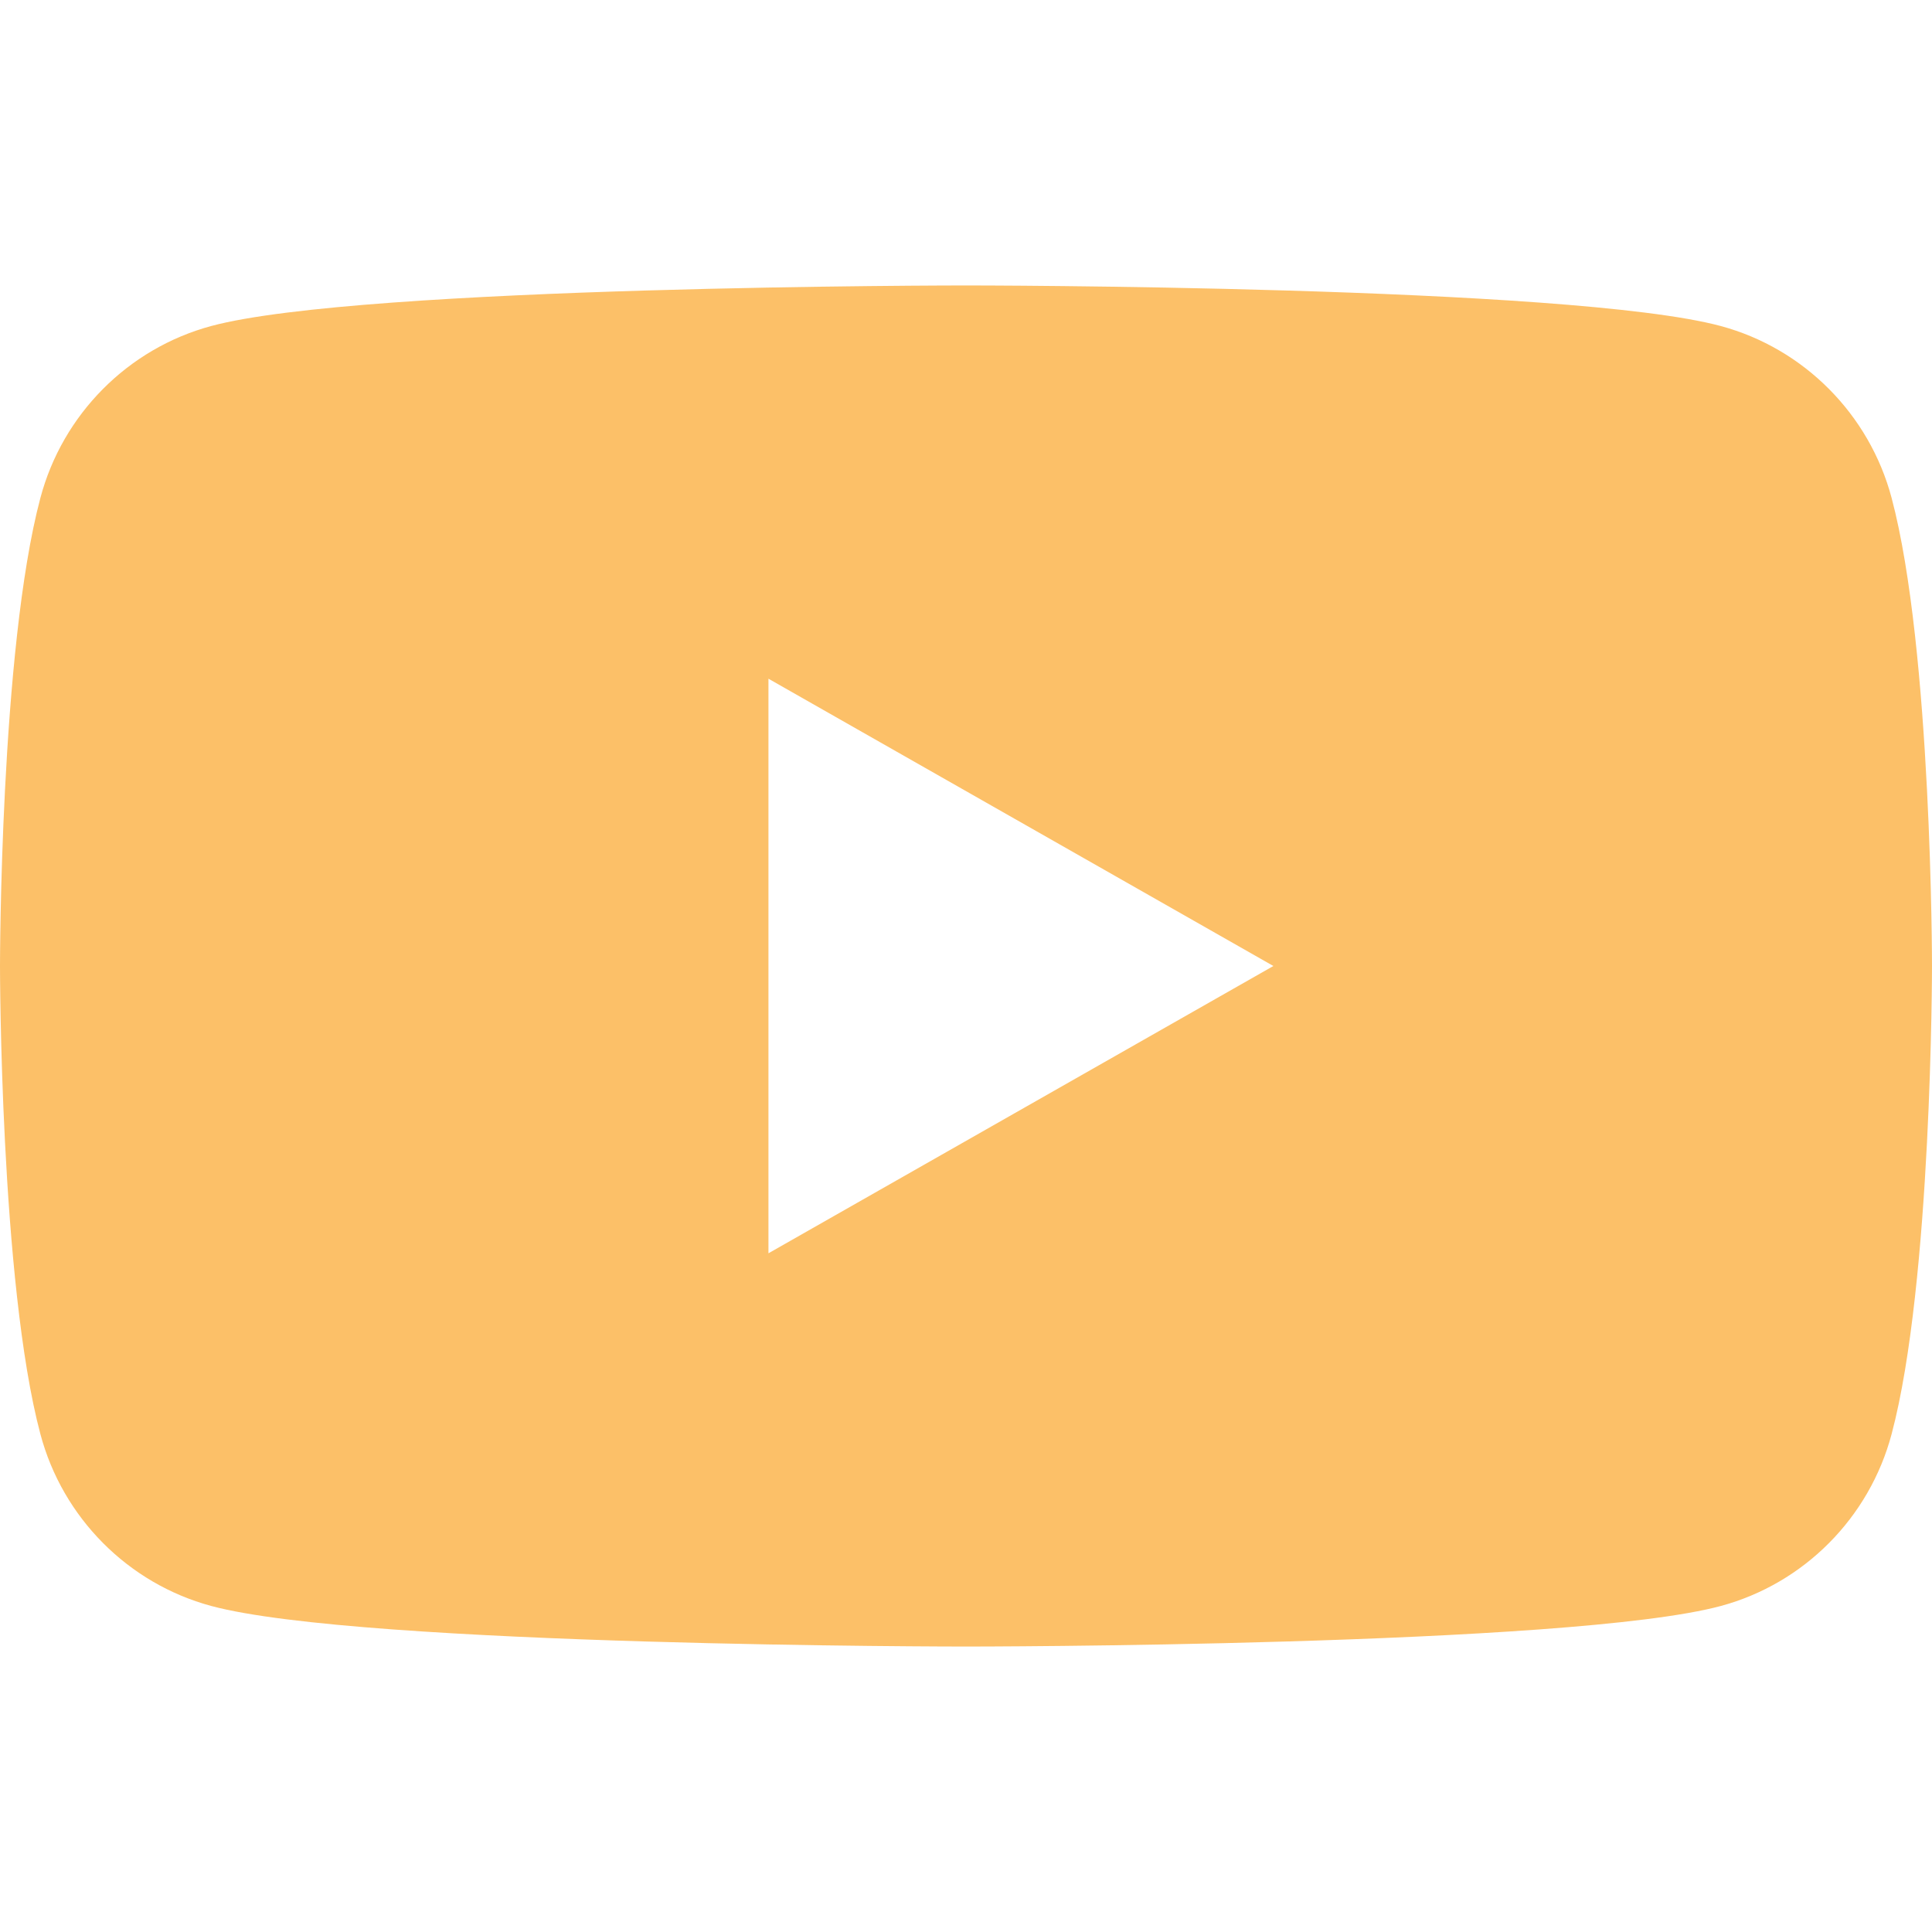 <svg width="20" height="20" viewBox="0 0 20 20" fill="#FCC068" xmlns="http://www.w3.org/2000/svg">
<g clip-path="url(#clip0_8588_10102)">
<path d="M19.582 5.155C19.352 4.289 18.674 3.607 17.813 3.375C16.254 2.955 10 2.955 10 2.955C10 2.955 3.746 2.955 2.186 3.375C1.326 3.607 0.648 4.288 0.418 5.155C0 6.725 0 10 0 10C0 10 0 13.275 0.418 14.845C0.648 15.711 1.326 16.393 2.187 16.625C3.746 17.045 10 17.045 10 17.045C10 17.045 16.254 17.045 17.814 16.625C18.674 16.393 19.352 15.712 19.582 14.845C20 13.275 20 10 20 10C20 10 20 6.725 19.582 5.155ZM7.955 12.974V7.026L13.182 10L7.955 12.974Z" fill="#FCC068"/>
</g>
<defs>
<clipPath id="clip0_8588_10102">
<rect width="20" height="20" fill="white"/>
</clipPath>
</defs>
</svg>
